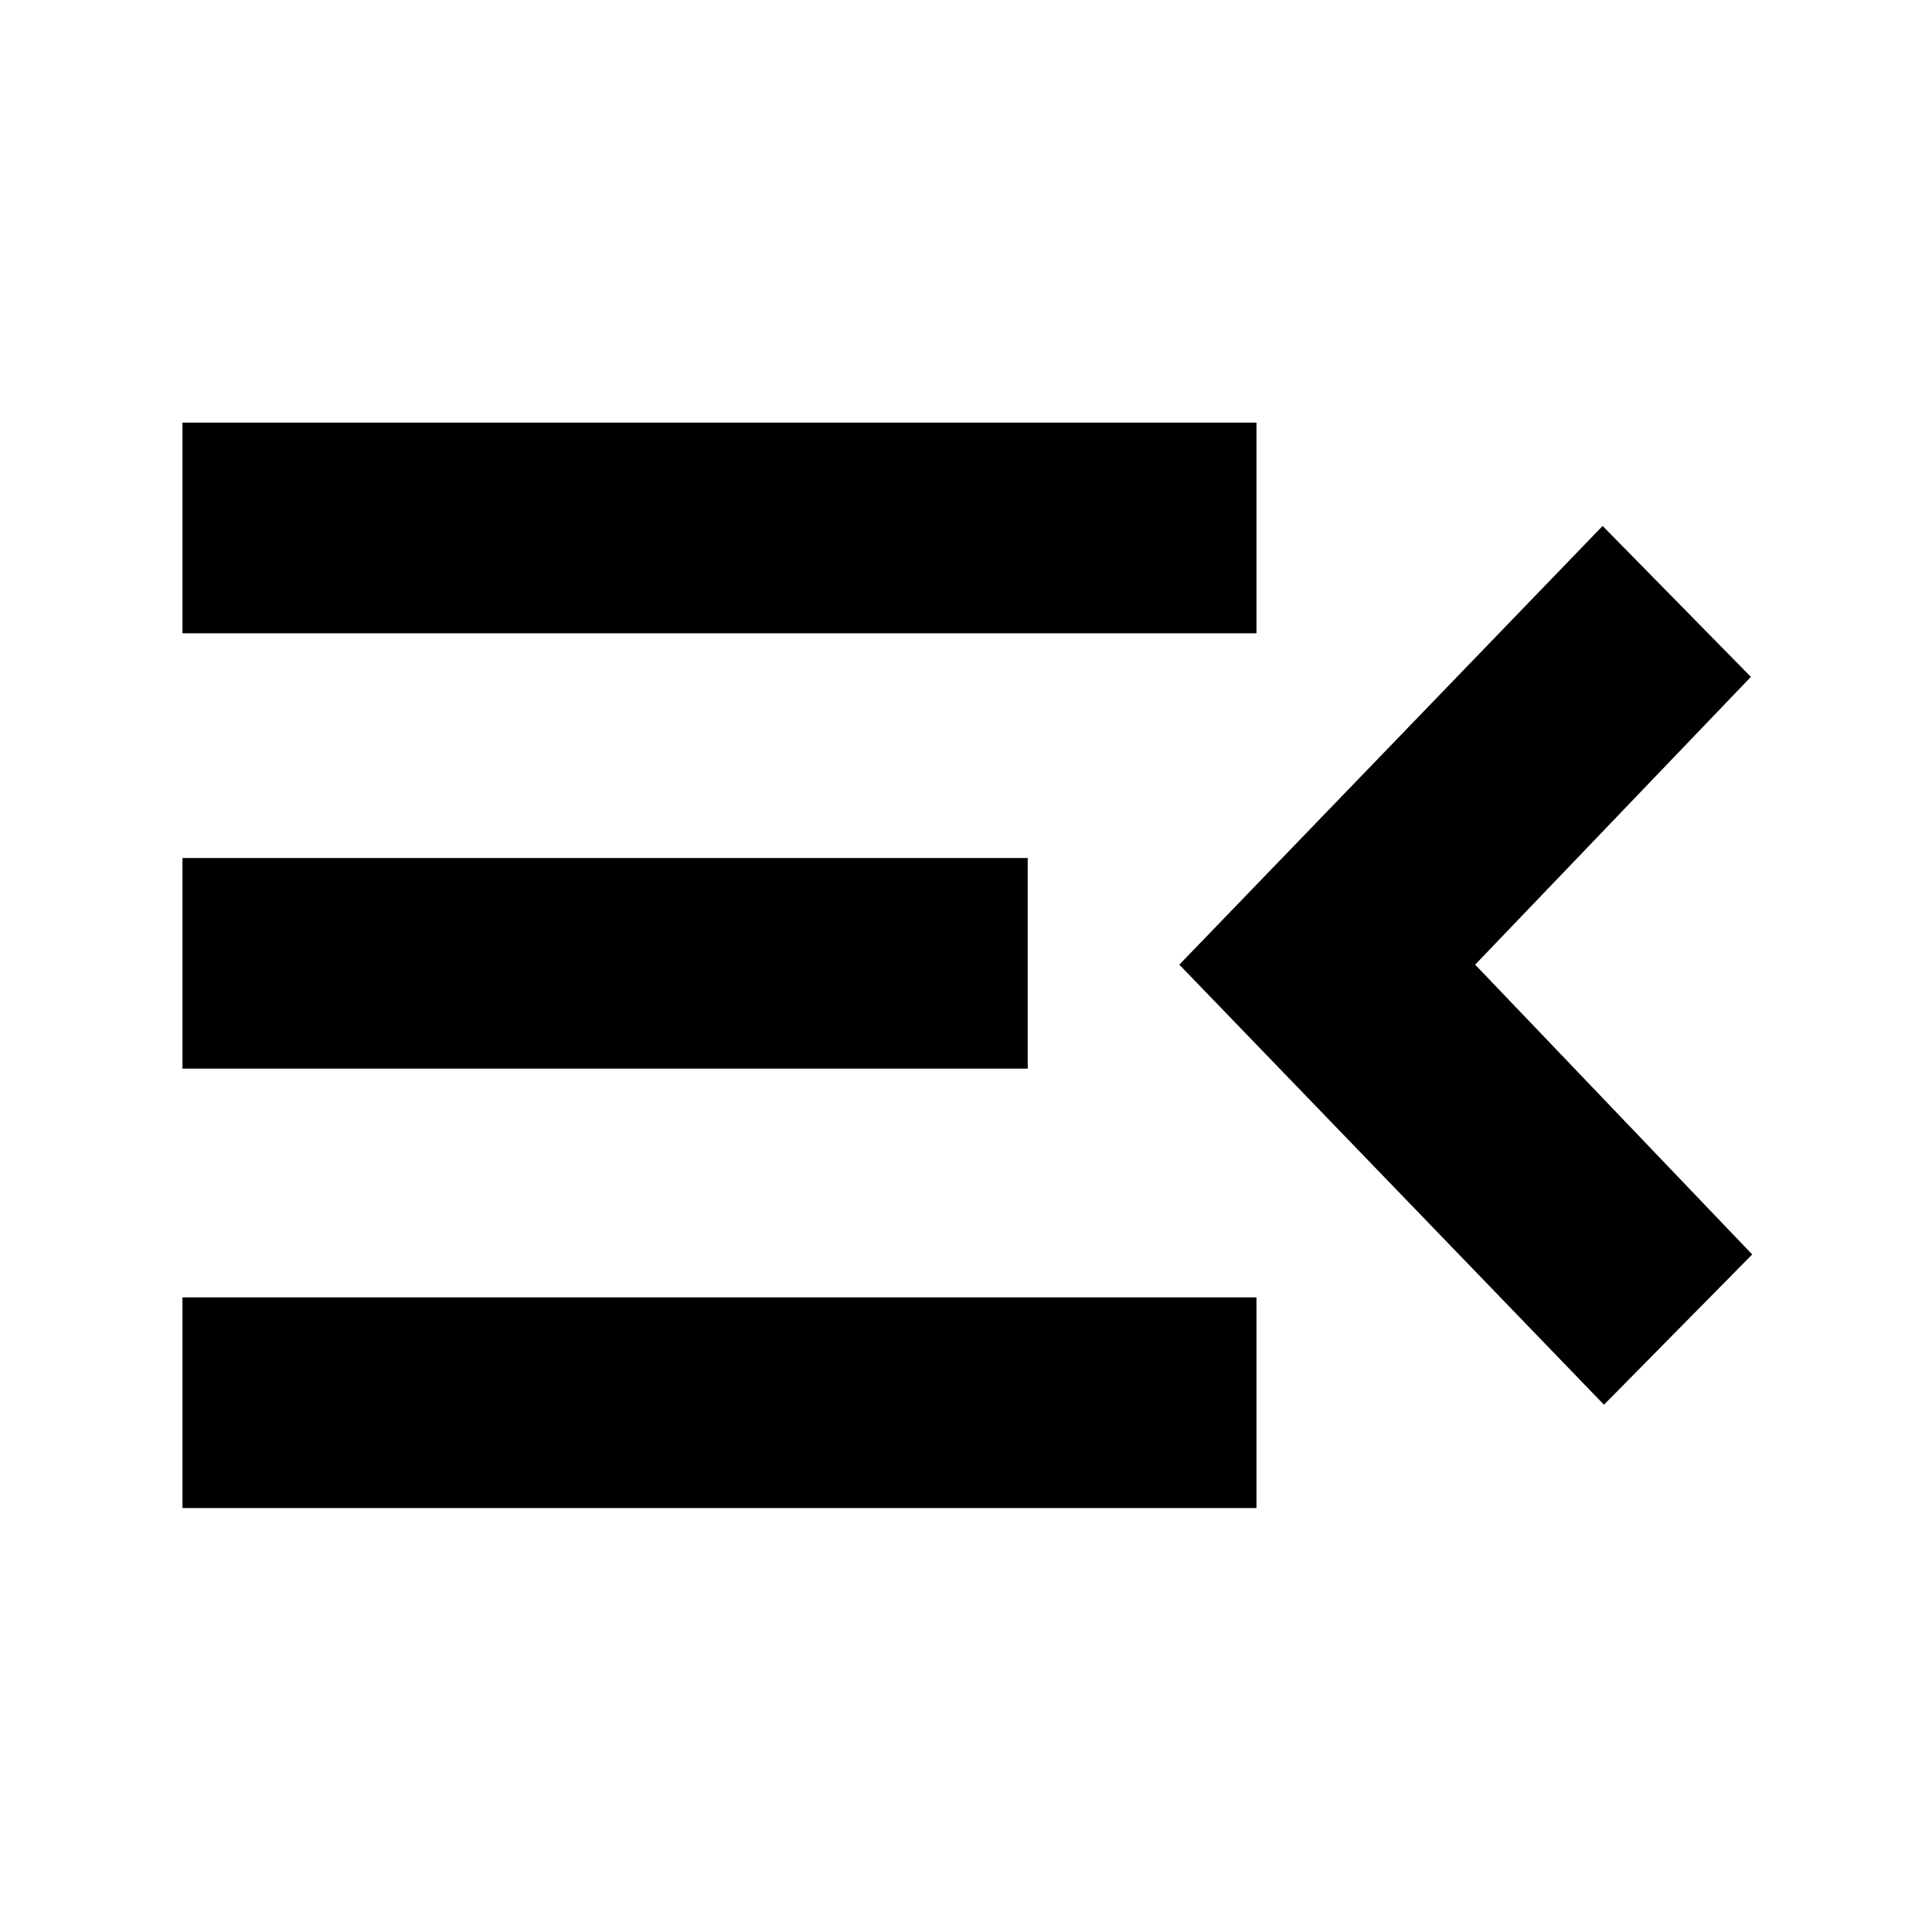 <svg xmlns="http://www.w3.org/2000/svg" height="40" viewBox="0 -960 960 960" width="40"><path d="M90.667-210.667v-104.666h533.666v104.666H90.667ZM797-262.001 586.001-480.667l210.332-217.999L870-623.667l-137 143 137.666 144L797-262.001ZM90.667-429v-104.666h420V-429h-420Zm0-216.334V-750h533.666v104.666H90.667Z"/></svg>